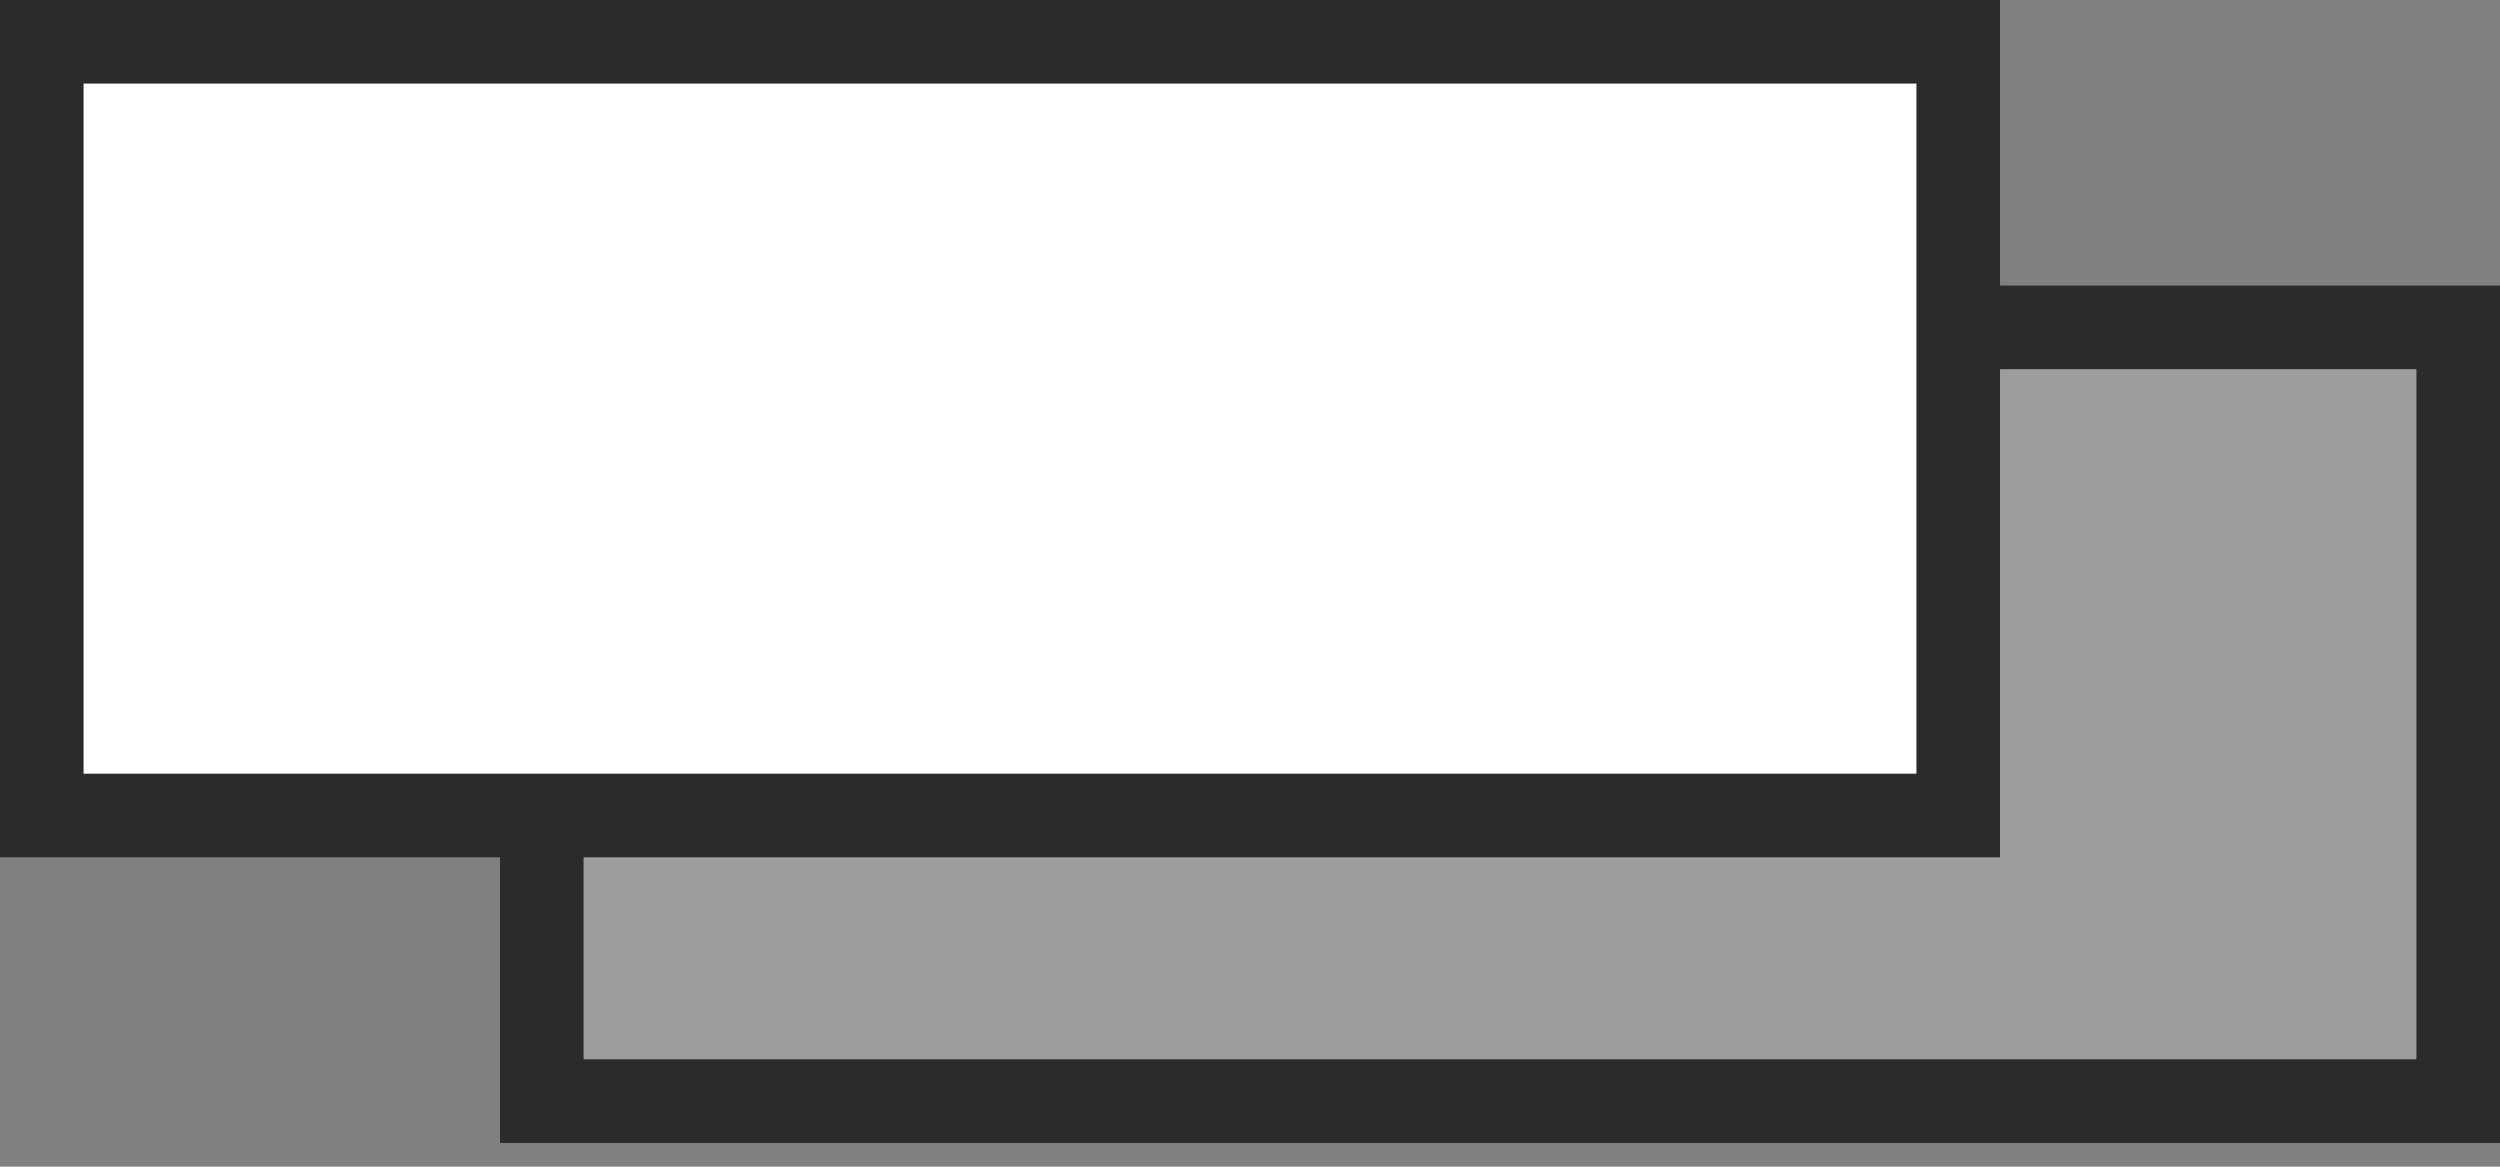 <svg width="30" height="14" viewBox="0 0 30 14" fill="none" xmlns="http://www.w3.org/2000/svg">
<rect x="0" y="0" width="30" height="14" fill="#808080" stroke="none"/>
<rect x="6.5" y="3.929" width="23" height="9.286" fill="#9D9D9D"/>
<rect x="6.5" y="3.929" width="23" height="9.286" stroke="#2B2B2B"/>
<rect x="6.5" y="3.929" width="23" height="9.286" stroke="#2B2B2B"/>
<rect x="0.5" y="0.5" width="23" height="9.286" fill="white"/>
<rect x="0.5" y="0.5" width="23" height="9.286" stroke="#2B2B2B"/>
<rect x="0.5" y="0.5" width="23" height="9.286" stroke="#2B2B2B"/>
</svg>
